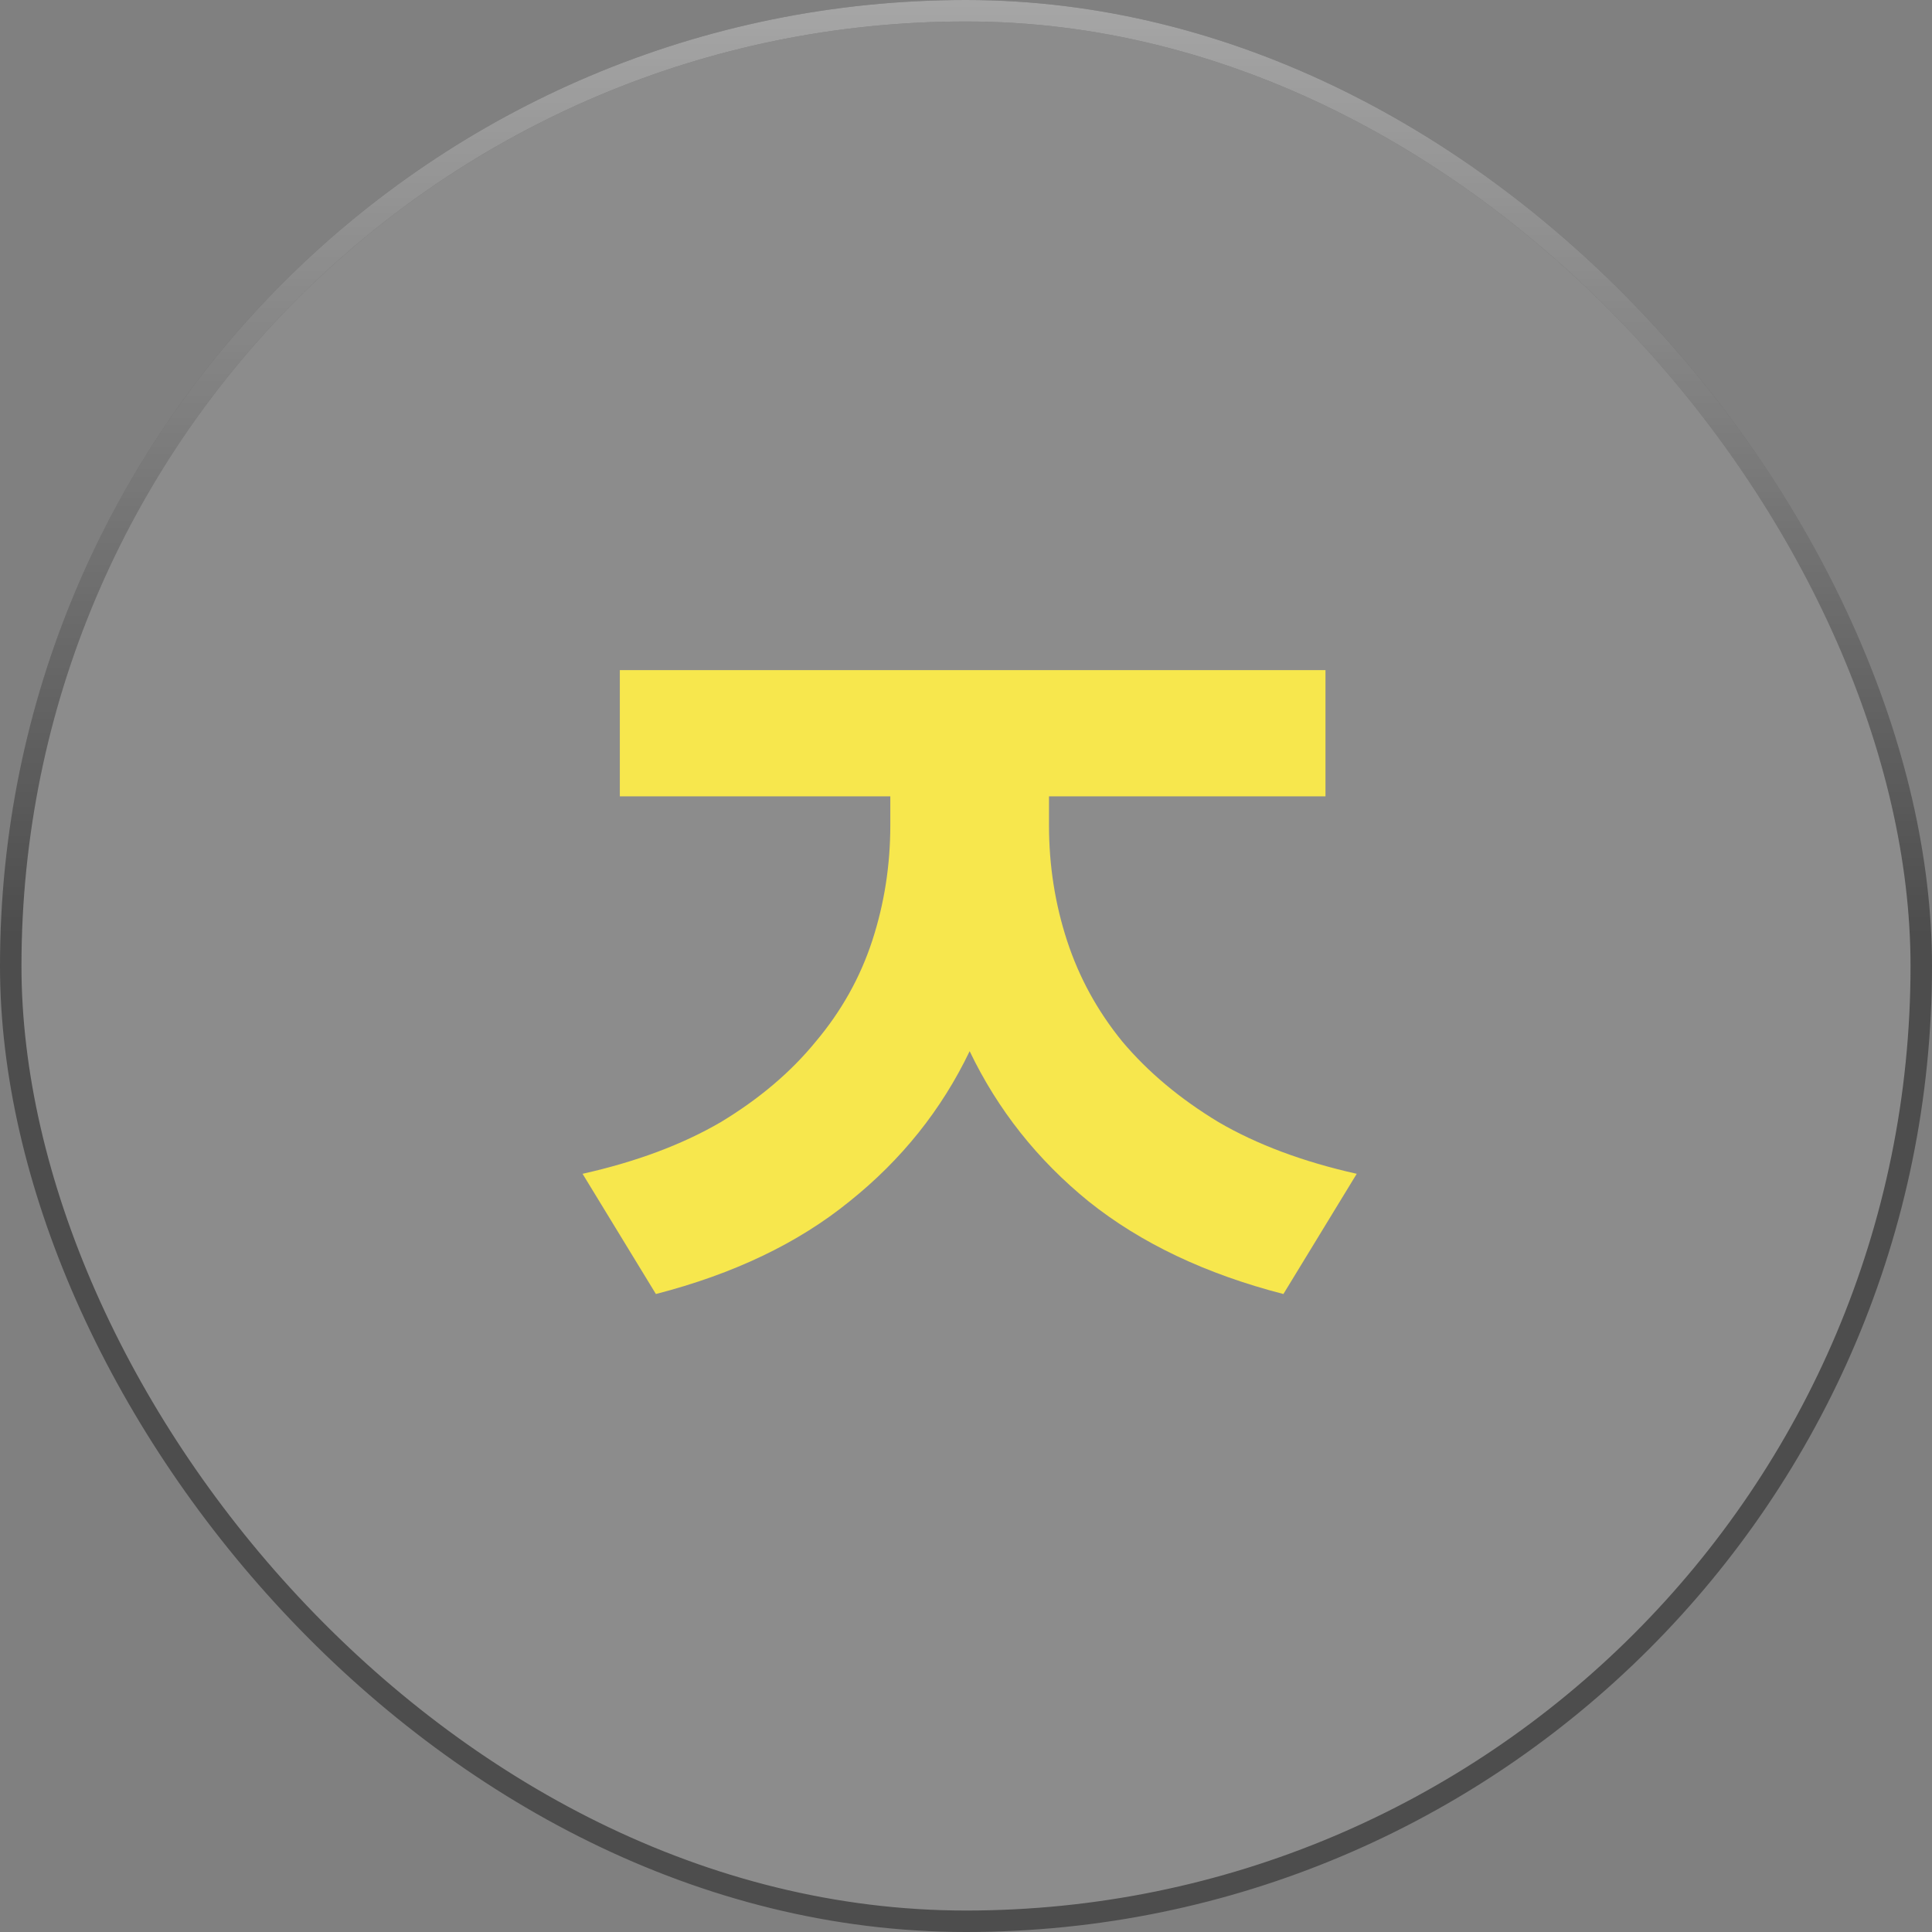 <svg width="90" height="90" viewBox="0 0 90 90" fill="none" xmlns="http://www.w3.org/2000/svg">
<rect x="0" y="0" width="90" height="90" fill="#808080" stroke="none"/>
<rect x="0.5" y="0.5" width="89" height="89" rx="44.5" fill="white" fill-opacity="0.1"/>
<path d="M48.866 38.44C48.866 40.307 49.146 42.099 49.706 43.816C50.266 45.533 51.125 47.101 52.282 48.52C53.477 49.939 54.97 51.189 56.762 52.272C58.554 53.317 60.701 54.12 63.202 54.68L59.786 60.28C56.165 59.347 53.141 57.909 50.714 55.968C48.325 54.027 46.477 51.693 45.17 48.968C43.864 51.693 41.997 54.027 39.57 55.968C37.181 57.909 34.175 59.347 30.554 60.28L27.138 54.68C29.64 54.12 31.786 53.317 33.578 52.272C35.37 51.189 36.845 49.939 38.002 48.52C39.197 47.101 40.074 45.533 40.634 43.816C41.194 42.099 41.474 40.307 41.474 38.44V37.096H28.874V31.216H61.746V37.096H48.866V38.44Z" fill="#F7E74D"/>
<rect x="0.5" y="0.5" width="89" height="89" rx="44.5" stroke="#4D4D4D"/>
<rect x="0.5" y="0.5" width="89" height="89" rx="44.5" stroke="url(#paint0_linear)"/>
<defs>
<linearGradient id="paint0_linear" x1="45" y1="0" x2="45" y2="90" gradientUnits="userSpaceOnUse">
<stop stop-color="white" stop-opacity="0.5"/>
<stop offset="0.484" stop-color="white" stop-opacity="0"/>
</linearGradient>
</defs>
</svg>
